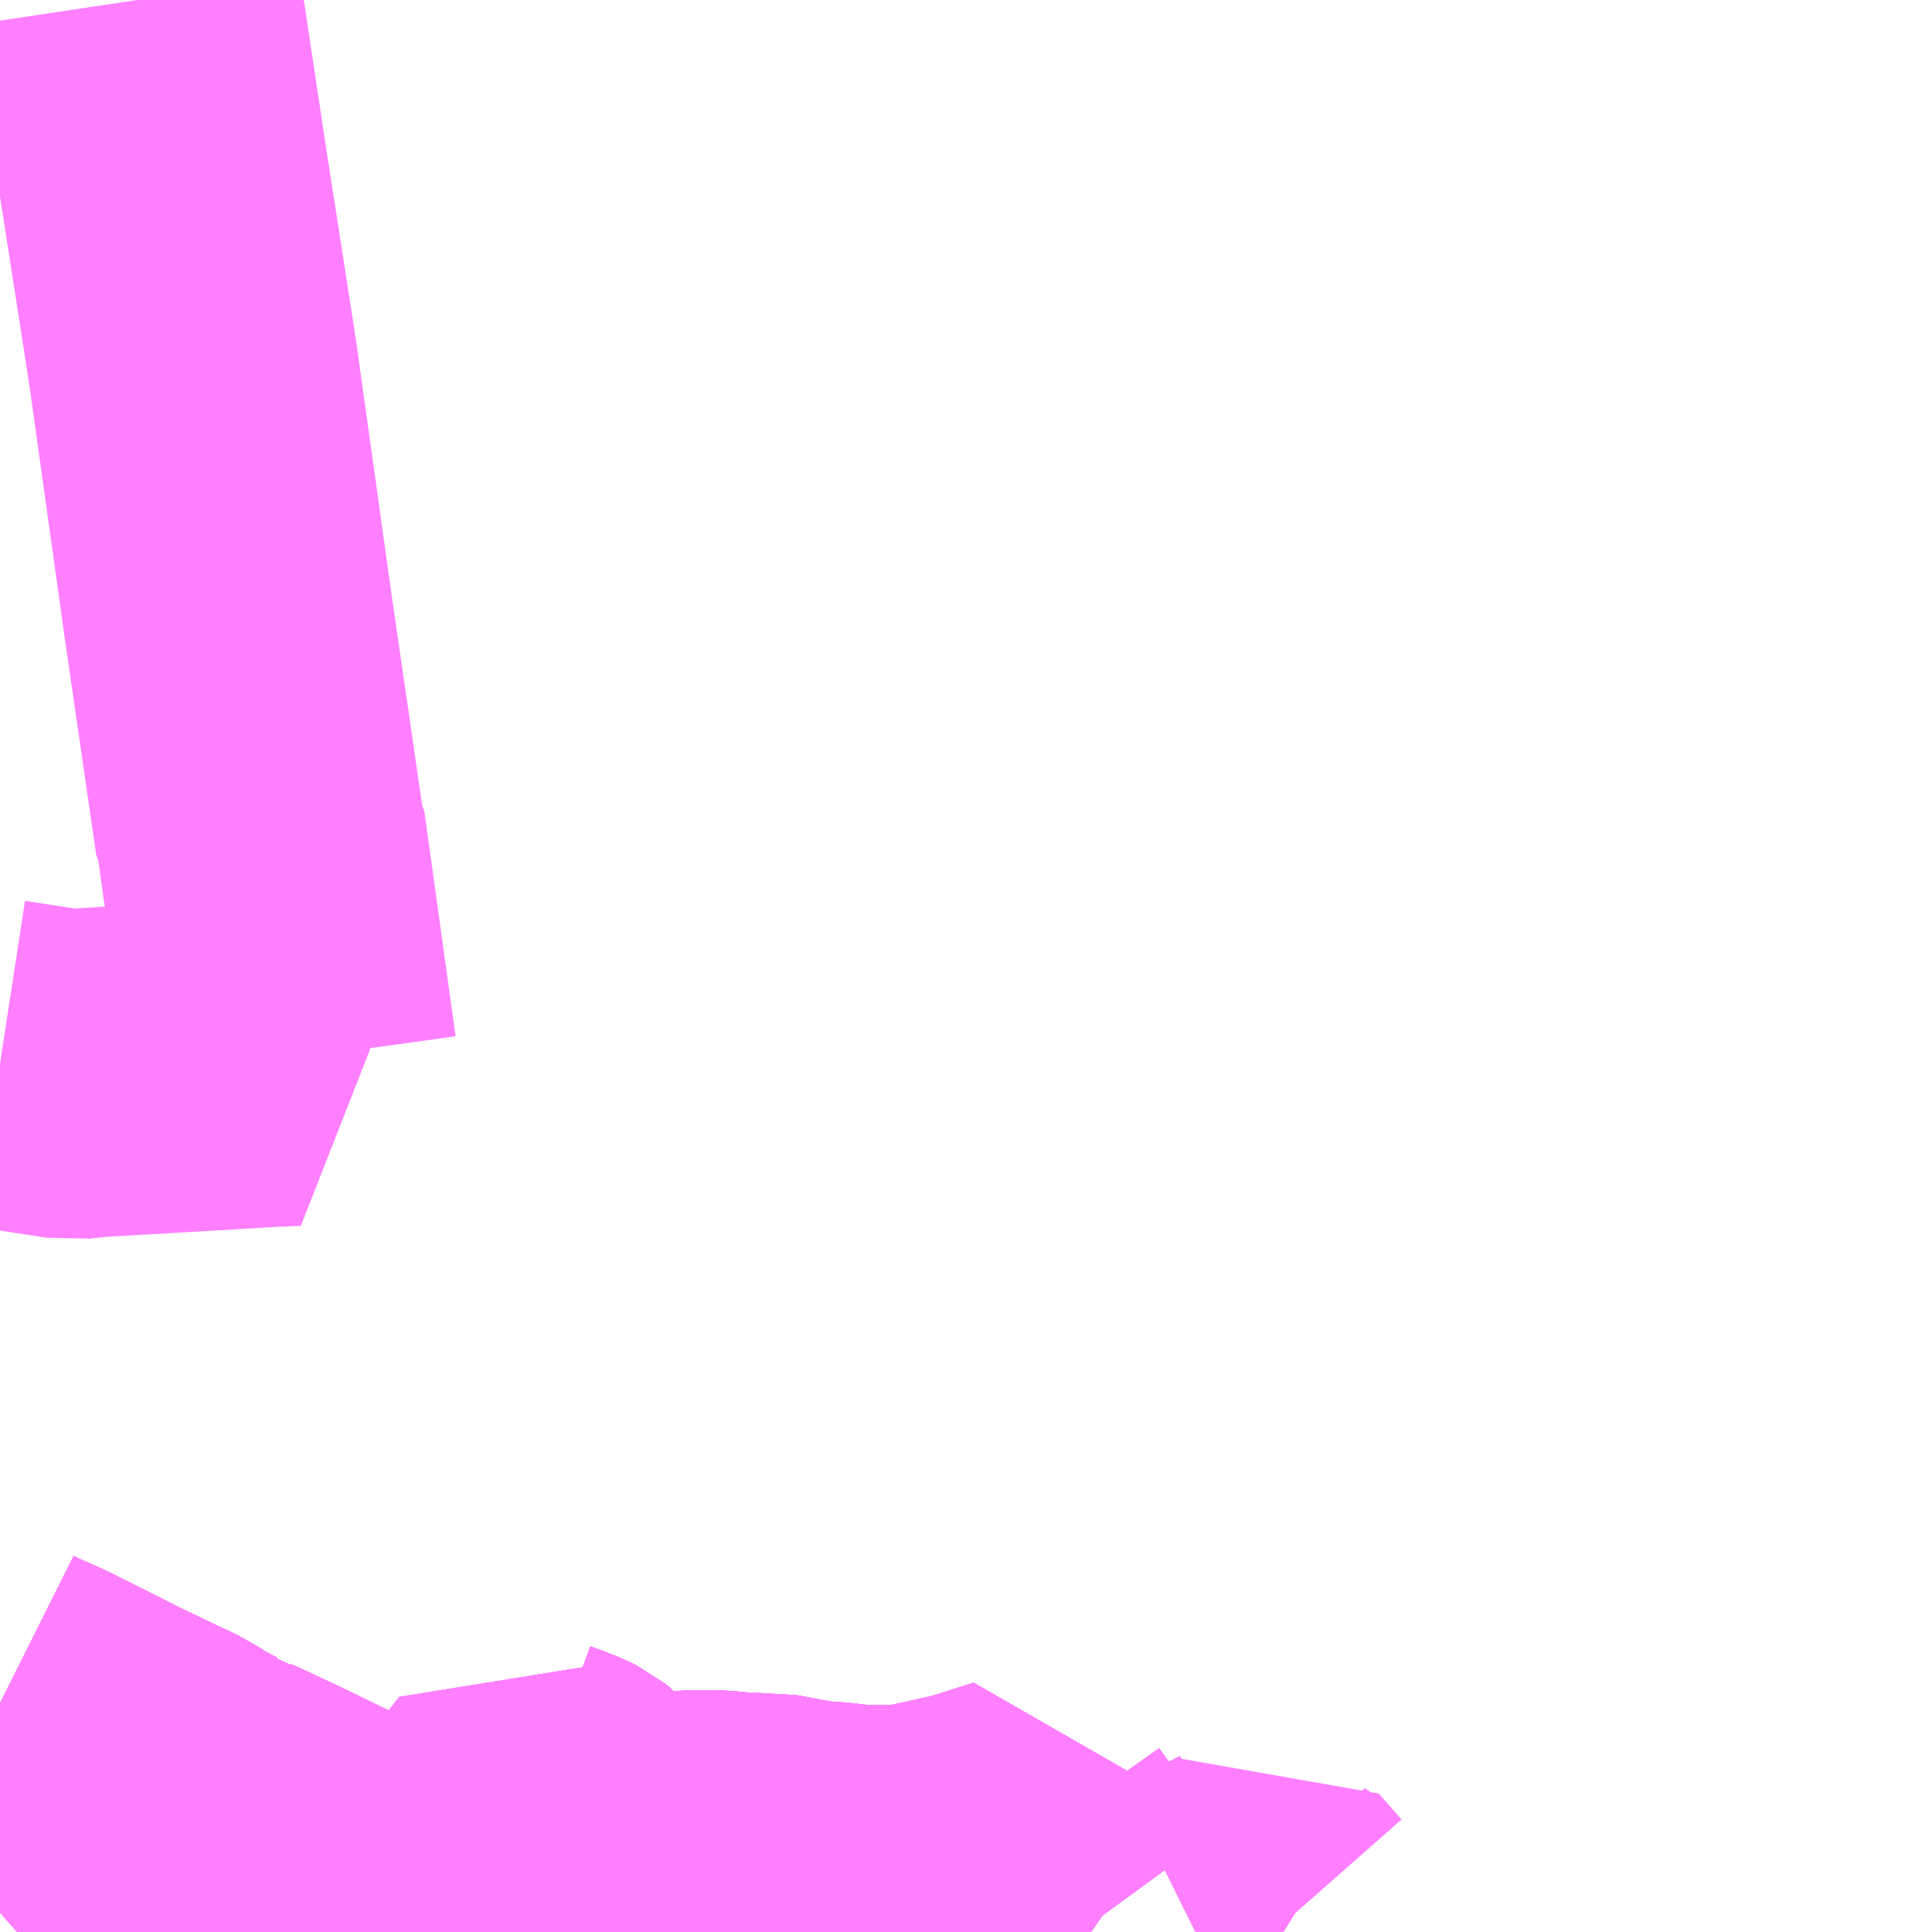 <?xml version="1.0" encoding="UTF-8"?>
<svg  xmlns="http://www.w3.org/2000/svg" xmlns:xlink="http://www.w3.org/1999/xlink" xmlns:go="http://purl.org/svgmap/profile" property="N07_001,N07_002,N07_003,N07_004,N07_005,N07_006,N07_007" viewBox="14154.785 -4315.43 4.395 4.395" go:dataArea="14154.78515625 -4315.4296875 4.39453125 4.39453125" >
<globalCoordinateSystem srsName="http://purl.org/crs/84" transform="matrix(100.0,0.0,0.0,-100.0,0.0,0.0)" />
<defs>
 <g id="p0" >
  <circle cx="0.0" cy="0.0" r="3" stroke="green" stroke-width="0.75" vector-effect="non-scaling-stroke" />
 </g>
</defs>
<g fill="none" fill-rule="evenodd" stroke="#FF00FF" stroke-width="0.75" opacity="0.5" vector-effect="non-scaling-stroke" stroke-linejoin="bevel" >
<path content="1,JR北海道バス（株）,26江別,5.5,1.0,1.0," xlink:title="1" d="M14154.824,-4311.035L14154.858,-4311.065L14154.923,-4311.109L14154.934,-4311.111L14155.023,-4311.12L14155.046,-4311.121L14155.061,-4311.123L14155.142,-4311.124L14155.17,-4311.123L14155.28,-4311.125L14155.37,-4311.115L14155.416,-4311.113L14155.495,-4311.111L14155.546,-4311.109L14155.68,-4311.106L14155.706,-4311.105"/>
<path content="1,JR北海道バス（株）,新25江別,8.0,5.0,5.0," xlink:title="1" d="M14154.824,-4311.035L14154.858,-4311.065L14154.923,-4311.109L14154.934,-4311.111L14155.023,-4311.12L14155.046,-4311.121L14155.061,-4311.123L14155.142,-4311.124L14155.17,-4311.123L14155.28,-4311.125L14155.37,-4311.115L14155.416,-4311.113L14155.495,-4311.111L14155.546,-4311.109L14155.68,-4311.106L14155.706,-4311.105L14155.74,-4311.123L14155.773,-4311.139L14155.802,-4311.156L14155.839,-4311.181L14155.85,-4311.189L14155.856,-4311.194L14155.902,-4311.236L14155.906,-4311.241L14155.947,-4311.287L14155.95,-4311.291L14155.957,-4311.298L14155.989,-4311.339L14155.998,-4311.333L14156.025,-4311.323L14156.051,-4311.313L14156.065,-4311.306L14156.075,-4311.298L14156.094,-4311.271L14156.103,-4311.234L14156.104,-4311.227L14156.103,-4311.163L14156.102,-4311.149L14156.092,-4311.134L14156.092,-4311.134L14156.071,-4311.104L14156.066,-4311.094L14156.058,-4311.084L14156.033,-4311.062L14156.016,-4311.049L14155.998,-4311.039L14155.988,-4311.035M14155.933,-4311.035L14155.93,-4311.036L14155.921,-4311.039L14155.912,-4311.043L14155.906,-4311.048L14155.898,-4311.055L14155.888,-4311.066L14155.887,-4311.072L14155.853,-4311.051L14155.832,-4311.036L14155.831,-4311.035"/>
<path content="1,JR北海道バス（株）,新26江別,34.0,37.0,37.0," xlink:title="1" d="M14154.824,-4311.035L14154.858,-4311.065L14154.923,-4311.109L14154.934,-4311.111L14155.023,-4311.12L14155.046,-4311.121L14155.061,-4311.123L14155.142,-4311.124L14155.17,-4311.123L14155.28,-4311.125L14155.37,-4311.115L14155.416,-4311.113L14155.495,-4311.111L14155.546,-4311.109L14155.68,-4311.106L14155.706,-4311.105"/>
<path content="1,JR北海道バス（株）,江25江別,1.5,0.0,0.0," xlink:title="1" d="M14155.831,-4311.035L14155.832,-4311.036L14155.853,-4311.051L14155.887,-4311.072L14155.949,-4311.089L14155.964,-4311.094L14156.062,-4311.124L14156.083,-4311.131L14156.09,-4311.133L14156.092,-4311.134L14156.092,-4311.134L14156.102,-4311.149L14156.103,-4311.163L14156.104,-4311.227L14156.103,-4311.234L14156.094,-4311.271L14156.075,-4311.298L14156.065,-4311.306L14156.051,-4311.313L14156.025,-4311.323L14155.998,-4311.333L14155.989,-4311.339L14155.957,-4311.298L14155.95,-4311.291L14155.947,-4311.287L14155.906,-4311.241L14155.902,-4311.236L14155.856,-4311.194L14155.85,-4311.189L14155.839,-4311.181L14155.802,-4311.156L14155.773,-4311.139L14155.74,-4311.123L14155.706,-4311.105"/>
<path content="1,JR北海道バス（株）,江92共栄,7.0,3.0,3.0," xlink:title="1" d="M14154.824,-4311.035L14154.858,-4311.065L14154.923,-4311.109L14154.934,-4311.111L14155.023,-4311.12L14155.046,-4311.121L14155.061,-4311.123L14155.142,-4311.124L14155.17,-4311.123L14155.28,-4311.125L14155.37,-4311.115L14155.416,-4311.113L14155.495,-4311.111L14155.546,-4311.109L14155.68,-4311.106L14155.706,-4311.105"/>
<path content="1,北海道中央バス（株）,1・11・15　江別錦町線,14.5,12.0,13.0," xlink:title="1" d="M14155.627,-4311.149L14155.592,-4311.162L14155.496,-4311.206L14155.408,-4311.249L14155.321,-4311.29L14155.294,-4311.302L14155.268,-4311.322L14155.239,-4311.328L14155.194,-4311.352L14155.166,-4311.371L14155.119,-4311.393L14155.027,-4311.437L14154.98,-4311.461L14154.866,-4311.518L14154.805,-4311.545L14154.785,-4311.555"/>
<path content="1,北海道中央バス（株）,20・21・22・23　江別2番通線,26.5,21.0,21.0," xlink:title="1" d="M14154.785,-4311.555L14154.805,-4311.545L14154.866,-4311.518L14154.98,-4311.461L14155.027,-4311.437L14155.119,-4311.393L14155.166,-4311.371L14155.194,-4311.352L14155.239,-4311.328L14155.268,-4311.322L14155.294,-4311.302L14155.321,-4311.29L14155.408,-4311.249L14155.496,-4311.206L14155.592,-4311.162L14155.627,-4311.149L14155.681,-4311.118L14155.706,-4311.105L14155.74,-4311.123L14155.773,-4311.139L14155.802,-4311.156L14155.839,-4311.181L14155.85,-4311.189L14155.856,-4311.194L14155.902,-4311.236L14155.906,-4311.241L14155.947,-4311.287L14155.95,-4311.291L14155.957,-4311.298L14155.989,-4311.339L14155.998,-4311.333L14156.025,-4311.323L14156.051,-4311.313L14156.065,-4311.306L14156.075,-4311.298L14156.094,-4311.271L14156.103,-4311.234L14156.104,-4311.227L14156.103,-4311.163L14156.102,-4311.149L14156.092,-4311.134L14156.092,-4311.134"/>
<path content="1,北海道中央バス（株）,20・21・22・23　江別2番通線,26.5,21.0,21.0," xlink:title="1" d="M14157.504,-4311.035L14157.597,-4311.081L14157.629,-4311.096L14157.64,-4311.102L14157.692,-4311.043L14157.705,-4311.035"/>
<path content="1,北海道中央バス（株）,20・21・22・23　江別2番通線,26.5,21.0,21.0," xlink:title="1" d="M14156.092,-4311.134L14156.071,-4311.104L14156.066,-4311.094L14156.058,-4311.084L14156.033,-4311.062L14156.016,-4311.049L14155.998,-4311.039L14155.988,-4311.035M14155.933,-4311.035L14155.93,-4311.036L14155.921,-4311.039L14155.912,-4311.043L14155.906,-4311.048L14155.898,-4311.055L14155.888,-4311.066L14155.887,-4311.072L14155.949,-4311.089L14155.964,-4311.094L14156.062,-4311.124L14156.083,-4311.131L14156.09,-4311.133L14156.092,-4311.134"/>
<path content="1,北海道中央バス（株）,20・21・22・23　江別2番通線,26.5,21.0,21.0," xlink:title="1" d="M14156.092,-4311.134L14156.141,-4311.149L14156.323,-4311.204L14156.337,-4311.208L14156.354,-4311.21L14156.391,-4311.21L14156.407,-4311.21L14156.426,-4311.209L14156.447,-4311.207L14156.464,-4311.204L14156.484,-4311.202L14156.53,-4311.205L14156.626,-4311.187L14156.681,-4311.183L14156.733,-4311.177L14156.757,-4311.176L14156.819,-4311.176L14156.835,-4311.177L14156.879,-4311.182L14156.892,-4311.185L14156.924,-4311.192L14157.004,-4311.21L14157.042,-4311.222L14157.114,-4311.245L14157.116,-4311.236L14157.16,-4311.174L14157.181,-4311.145L14157.218,-4311.095L14157.227,-4311.081L14157.254,-4311.044L14157.267,-4311.035"/>
<path content="1,北海道中央バス（株）,40・45　江別4番通線,18.6,12.6,12.6," xlink:title="1" d="M14155.627,-4311.149L14155.592,-4311.162L14155.496,-4311.206L14155.408,-4311.249L14155.321,-4311.29L14155.294,-4311.302L14155.268,-4311.322L14155.239,-4311.328L14155.194,-4311.352L14155.166,-4311.371L14155.119,-4311.393L14155.027,-4311.437L14154.98,-4311.461L14154.866,-4311.518L14154.805,-4311.545L14154.785,-4311.555"/>
<path content="1,北海道中央バス（株）,5・55　江別・新さっぽろ線,29.1,23.5,23.5," xlink:title="1" d="M14154.785,-4311.555L14154.805,-4311.545L14154.866,-4311.518L14154.98,-4311.461L14155.027,-4311.437L14155.119,-4311.393L14155.166,-4311.371L14155.194,-4311.352L14155.239,-4311.328L14155.268,-4311.322L14155.294,-4311.302L14155.321,-4311.29L14155.408,-4311.249L14155.496,-4311.206L14155.592,-4311.162L14155.627,-4311.149"/>
<path content="1,北海道中央バス（株）,6　江別・新さっぽろ線,5.5,4.5,4.5," xlink:title="1" d="M14154.785,-4311.555L14154.805,-4311.545L14154.866,-4311.518L14154.98,-4311.461L14155.027,-4311.437L14155.119,-4311.393L14155.166,-4311.371L14155.194,-4311.352L14155.239,-4311.328L14155.268,-4311.322L14155.294,-4311.302L14155.321,-4311.29L14155.408,-4311.249L14155.496,-4311.206L14155.592,-4311.162L14155.627,-4311.149L14155.681,-4311.118L14155.706,-4311.105L14155.74,-4311.123L14155.773,-4311.139L14155.802,-4311.156L14155.839,-4311.181L14155.85,-4311.189L14155.856,-4311.194L14155.902,-4311.236L14155.906,-4311.241L14155.947,-4311.287L14155.95,-4311.291L14155.957,-4311.298L14155.989,-4311.339L14155.998,-4311.333L14156.025,-4311.323L14156.051,-4311.313L14156.065,-4311.306L14156.075,-4311.298L14156.094,-4311.271L14156.103,-4311.234L14156.104,-4311.227L14156.103,-4311.163L14156.102,-4311.149L14156.092,-4311.134L14156.092,-4311.134L14156.141,-4311.149L14156.323,-4311.204L14156.337,-4311.208L14156.354,-4311.21L14156.391,-4311.21L14156.407,-4311.21L14156.426,-4311.209L14156.447,-4311.207L14156.464,-4311.204L14156.484,-4311.202L14156.53,-4311.205L14156.626,-4311.187L14156.681,-4311.183L14156.733,-4311.177L14156.757,-4311.176L14156.819,-4311.176L14156.835,-4311.177L14156.879,-4311.182L14156.892,-4311.185L14156.924,-4311.192L14157.004,-4311.21L14157.042,-4311.222L14157.114,-4311.245L14157.116,-4311.236L14157.16,-4311.174L14157.181,-4311.145L14157.218,-4311.095L14157.227,-4311.081L14157.254,-4311.044L14157.267,-4311.035"/>
<path content="1,北海道中央バス（株）,90　札江線,11.0,9.5,9.5," xlink:title="1" d="M14154.785,-4311.555L14154.805,-4311.545L14154.866,-4311.518L14154.98,-4311.461L14155.027,-4311.437L14155.119,-4311.393L14155.166,-4311.371L14155.194,-4311.352L14155.239,-4311.328L14155.268,-4311.322L14155.294,-4311.302L14155.321,-4311.29L14155.408,-4311.249L14155.496,-4311.206L14155.592,-4311.162L14155.627,-4311.149"/>
<path content="1,北海道中央バス（株）,流氷もんべつ号,7.0,7.0,7.0," xlink:title="1" d="M14154.785,-4313.01L14154.948,-4312.985L14154.993,-4312.99L14155.403,-4313.014L14155.455,-4313.016L14155.45,-4313.021L14155.379,-4313.532L14155.375,-4313.539L14155.303,-4314.035L14155.226,-4314.586L14155.217,-4314.646L14155.155,-4315.044L14155.097,-4315.43"/>
<path content="1,夕張鉄道（株）,南部～札幌大通,44.5,38.8,33.0," xlink:title="1" d="M14157.267,-4311.035L14157.254,-4311.044L14157.227,-4311.081L14157.218,-4311.095L14157.181,-4311.145L14157.16,-4311.174L14157.116,-4311.236L14157.114,-4311.245L14157.042,-4311.222L14157.004,-4311.21L14156.924,-4311.192L14156.892,-4311.185L14156.879,-4311.182L14156.835,-4311.177L14156.819,-4311.176L14156.757,-4311.176L14156.733,-4311.177L14156.681,-4311.183L14156.626,-4311.187L14156.53,-4311.205L14156.484,-4311.202L14156.464,-4311.204L14156.447,-4311.207L14156.426,-4311.209L14156.407,-4311.21L14156.391,-4311.21L14156.354,-4311.21L14156.337,-4311.208L14156.323,-4311.204L14156.141,-4311.149L14156.092,-4311.134"/>
<path content="1,夕張鉄道（株）,南部～札幌大通,44.5,38.8,33.0," xlink:title="1" d="M14155.831,-4311.035L14155.832,-4311.036L14155.853,-4311.051L14155.887,-4311.072L14155.949,-4311.089L14155.964,-4311.094L14156.062,-4311.124L14156.083,-4311.131L14156.09,-4311.133L14156.092,-4311.134"/>
<path content="1,夕張鉄道（株）,南部～札幌大通,44.5,38.8,33.0," xlink:title="1" d="M14155.592,-4311.035L14155.706,-4311.105L14155.74,-4311.123L14155.773,-4311.139L14155.802,-4311.156L14155.839,-4311.181L14155.85,-4311.189L14155.856,-4311.194L14155.902,-4311.236L14155.906,-4311.241L14155.947,-4311.287L14155.95,-4311.291L14155.957,-4311.298L14155.989,-4311.339L14155.998,-4311.333L14156.025,-4311.323L14156.051,-4311.313L14156.065,-4311.306L14156.075,-4311.298L14156.094,-4311.271L14156.103,-4311.234L14156.104,-4311.227L14156.103,-4311.163L14156.102,-4311.149L14156.092,-4311.134L14156.092,-4311.134"/>
<path content="1,夕張鉄道（株）,新さっぽろ駅前線,3.5,3.3,3.0," xlink:title="1" d="M14155.592,-4311.035L14155.706,-4311.105L14155.74,-4311.123L14155.773,-4311.139L14155.802,-4311.156L14155.839,-4311.181L14155.85,-4311.189L14155.856,-4311.194L14155.902,-4311.236L14155.906,-4311.241L14155.947,-4311.287L14155.95,-4311.291L14155.957,-4311.298L14155.989,-4311.339L14155.998,-4311.333L14156.025,-4311.323L14156.051,-4311.313L14156.065,-4311.306L14156.075,-4311.298L14156.094,-4311.271L14156.103,-4311.234L14156.104,-4311.227L14156.103,-4311.163L14156.102,-4311.149L14156.092,-4311.134L14156.092,-4311.134L14156.141,-4311.149L14156.323,-4311.204L14156.337,-4311.208L14156.354,-4311.21L14156.391,-4311.21L14156.407,-4311.21L14156.426,-4311.209L14156.447,-4311.207L14156.464,-4311.204L14156.484,-4311.202L14156.53,-4311.205L14156.626,-4311.187L14156.681,-4311.183L14156.733,-4311.177L14156.757,-4311.176L14156.819,-4311.176L14156.835,-4311.177L14156.879,-4311.182L14156.892,-4311.185L14156.924,-4311.192L14157.004,-4311.21L14157.042,-4311.222L14157.114,-4311.245L14157.116,-4311.236L14157.16,-4311.174L14157.181,-4311.145L14157.218,-4311.095L14157.227,-4311.081L14157.254,-4311.044L14157.267,-4311.035"/>
</g>
</svg>
